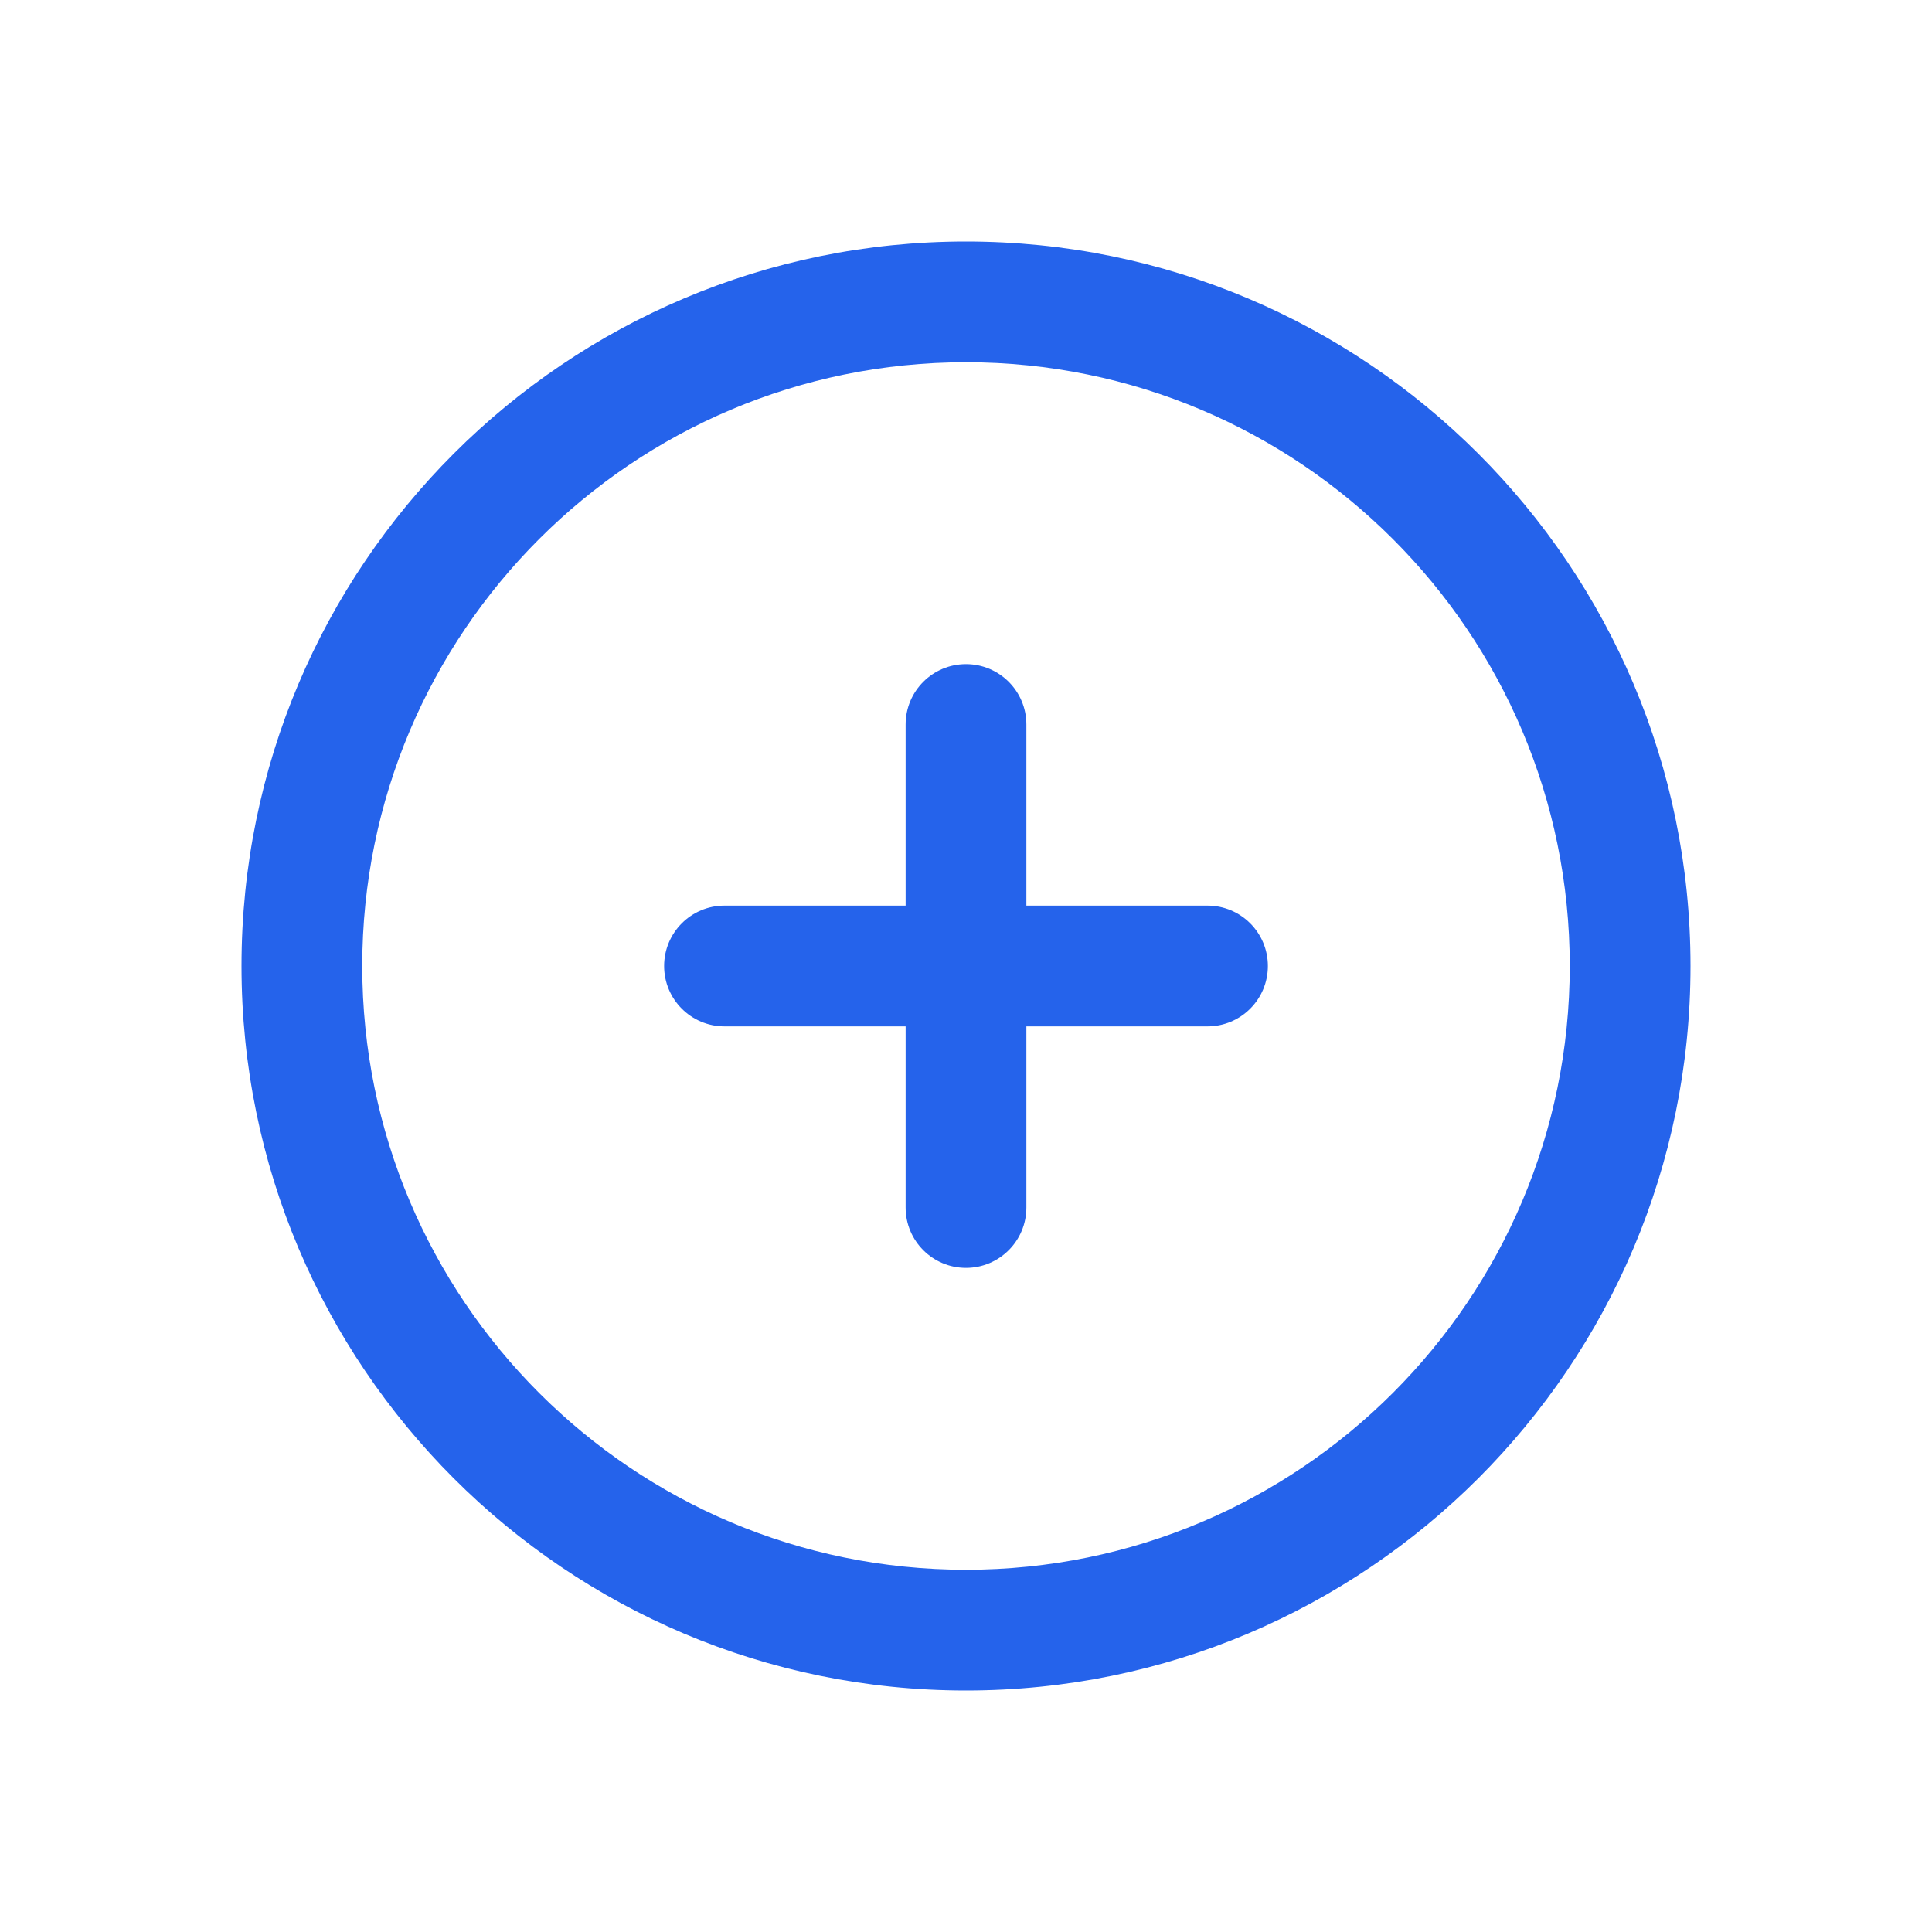 <?xml version="1.0" encoding="UTF-8"?>
<svg width="64" height="64" viewBox="0 0 64 64" fill="none" xmlns="http://www.w3.org/2000/svg">
    <path d="M32 8C18.745 8 8 18.745 8 32C8 45.255 18.745 56 32 56C45.255 56 56 45.255 56 32C56 18.745 45.255 8 32 8ZM32 52C20.954 52 12 43.046 12 32C12 20.954 20.954 12 32 12C43.046 12 52 20.954 52 32C52 43.046 43.046 52 32 52Z" fill="#2563EB"/>
    <path d="M40 30H34V24C34 22.895 33.105 22 32 22C30.895 22 30 22.895 30 24V30H24C22.895 30 22 30.895 22 32C22 33.105 22.895 34 24 34H30V40C30 41.105 30.895 42 32 42C33.105 42 34 41.105 34 40V34H40C41.105 34 42 33.105 42 32C42 30.895 41.105 30 40 30Z" fill="#2563EB"/>
</svg> 